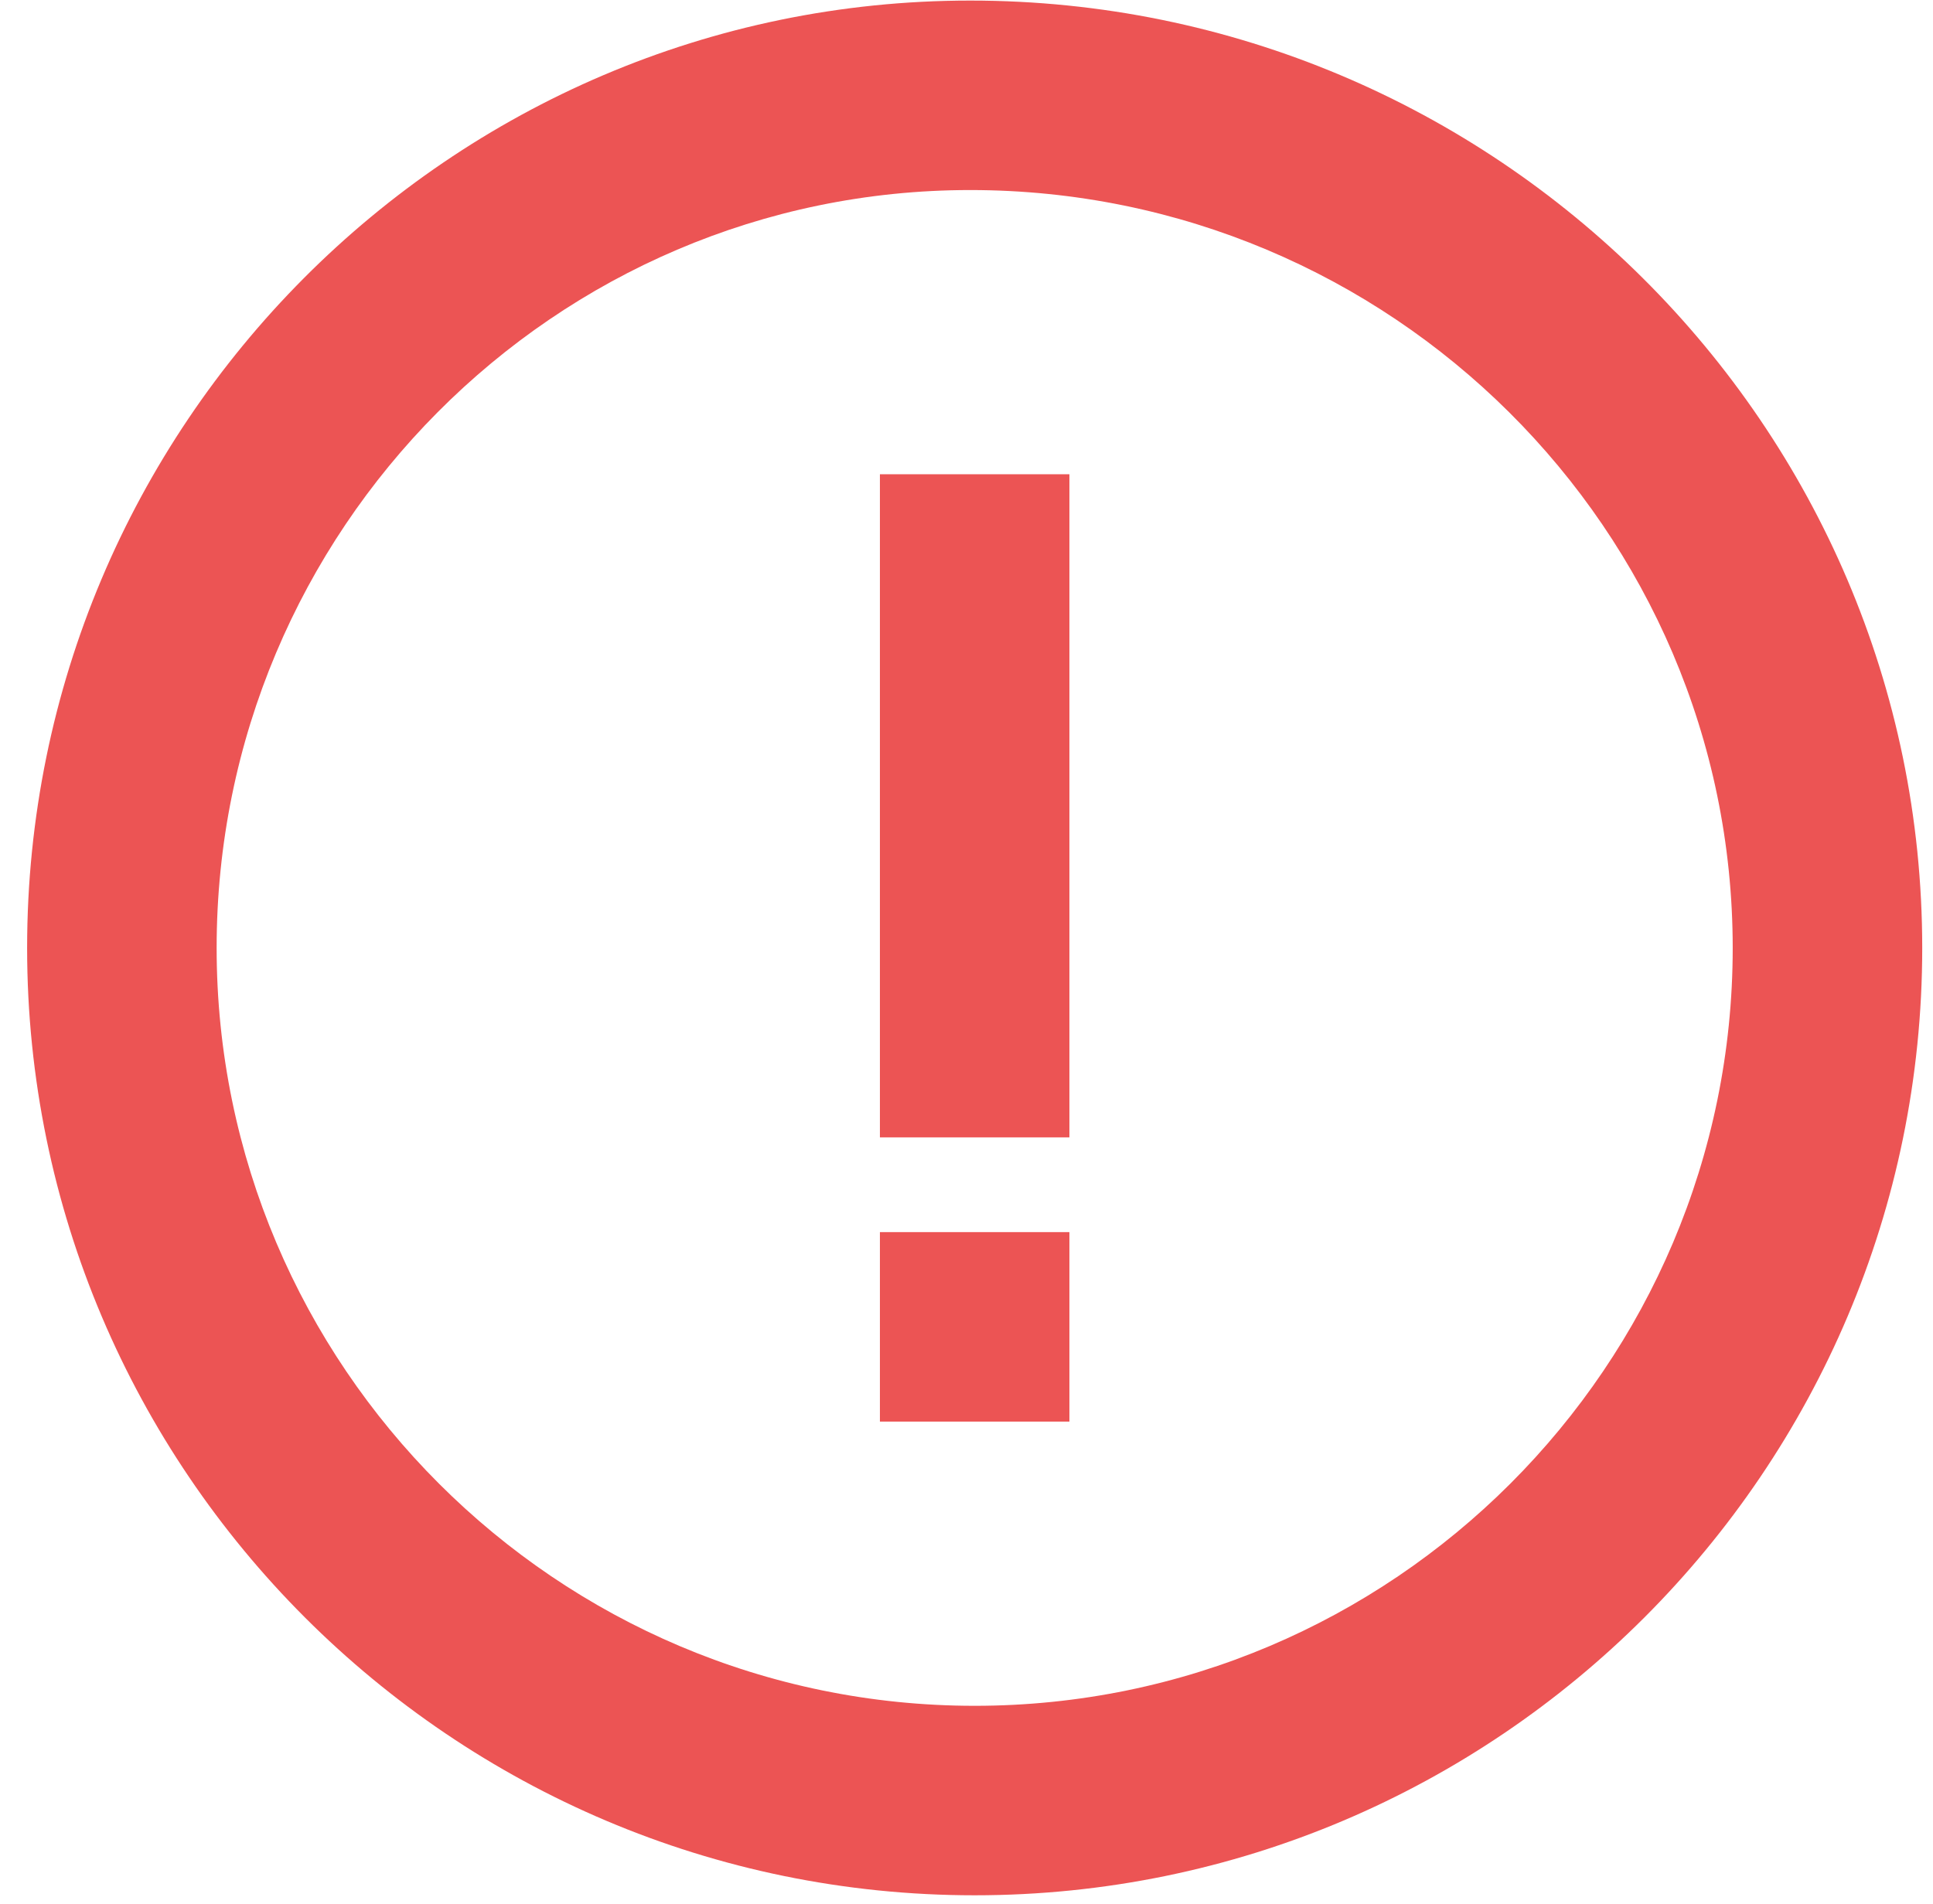 <svg width="68" height="67" viewBox="0 0 68 67" fill="none" xmlns="http://www.w3.org/2000/svg">
<path d="M34.131 0.02C15.837 0.02 0.954 14.974 0.954 33.354C0.954 51.734 15.907 66.687 34.287 66.687C52.667 66.687 67.621 51.734 67.621 33.354C67.621 14.974 52.597 0.02 34.131 0.02ZM34.287 60.02C19.584 60.02 7.621 48.057 7.621 33.354C7.621 18.65 19.511 6.687 34.131 6.687C48.924 6.687 60.954 18.65 60.954 33.354C60.954 48.057 48.991 60.02 34.287 60.02Z" fill="#EC5454"/>
<path d="M30.954 16.687H37.621V40.02H30.954V16.687ZM30.954 43.353H37.621V50.02H30.954V43.353Z" fill="#EC5454"/>
</svg>

